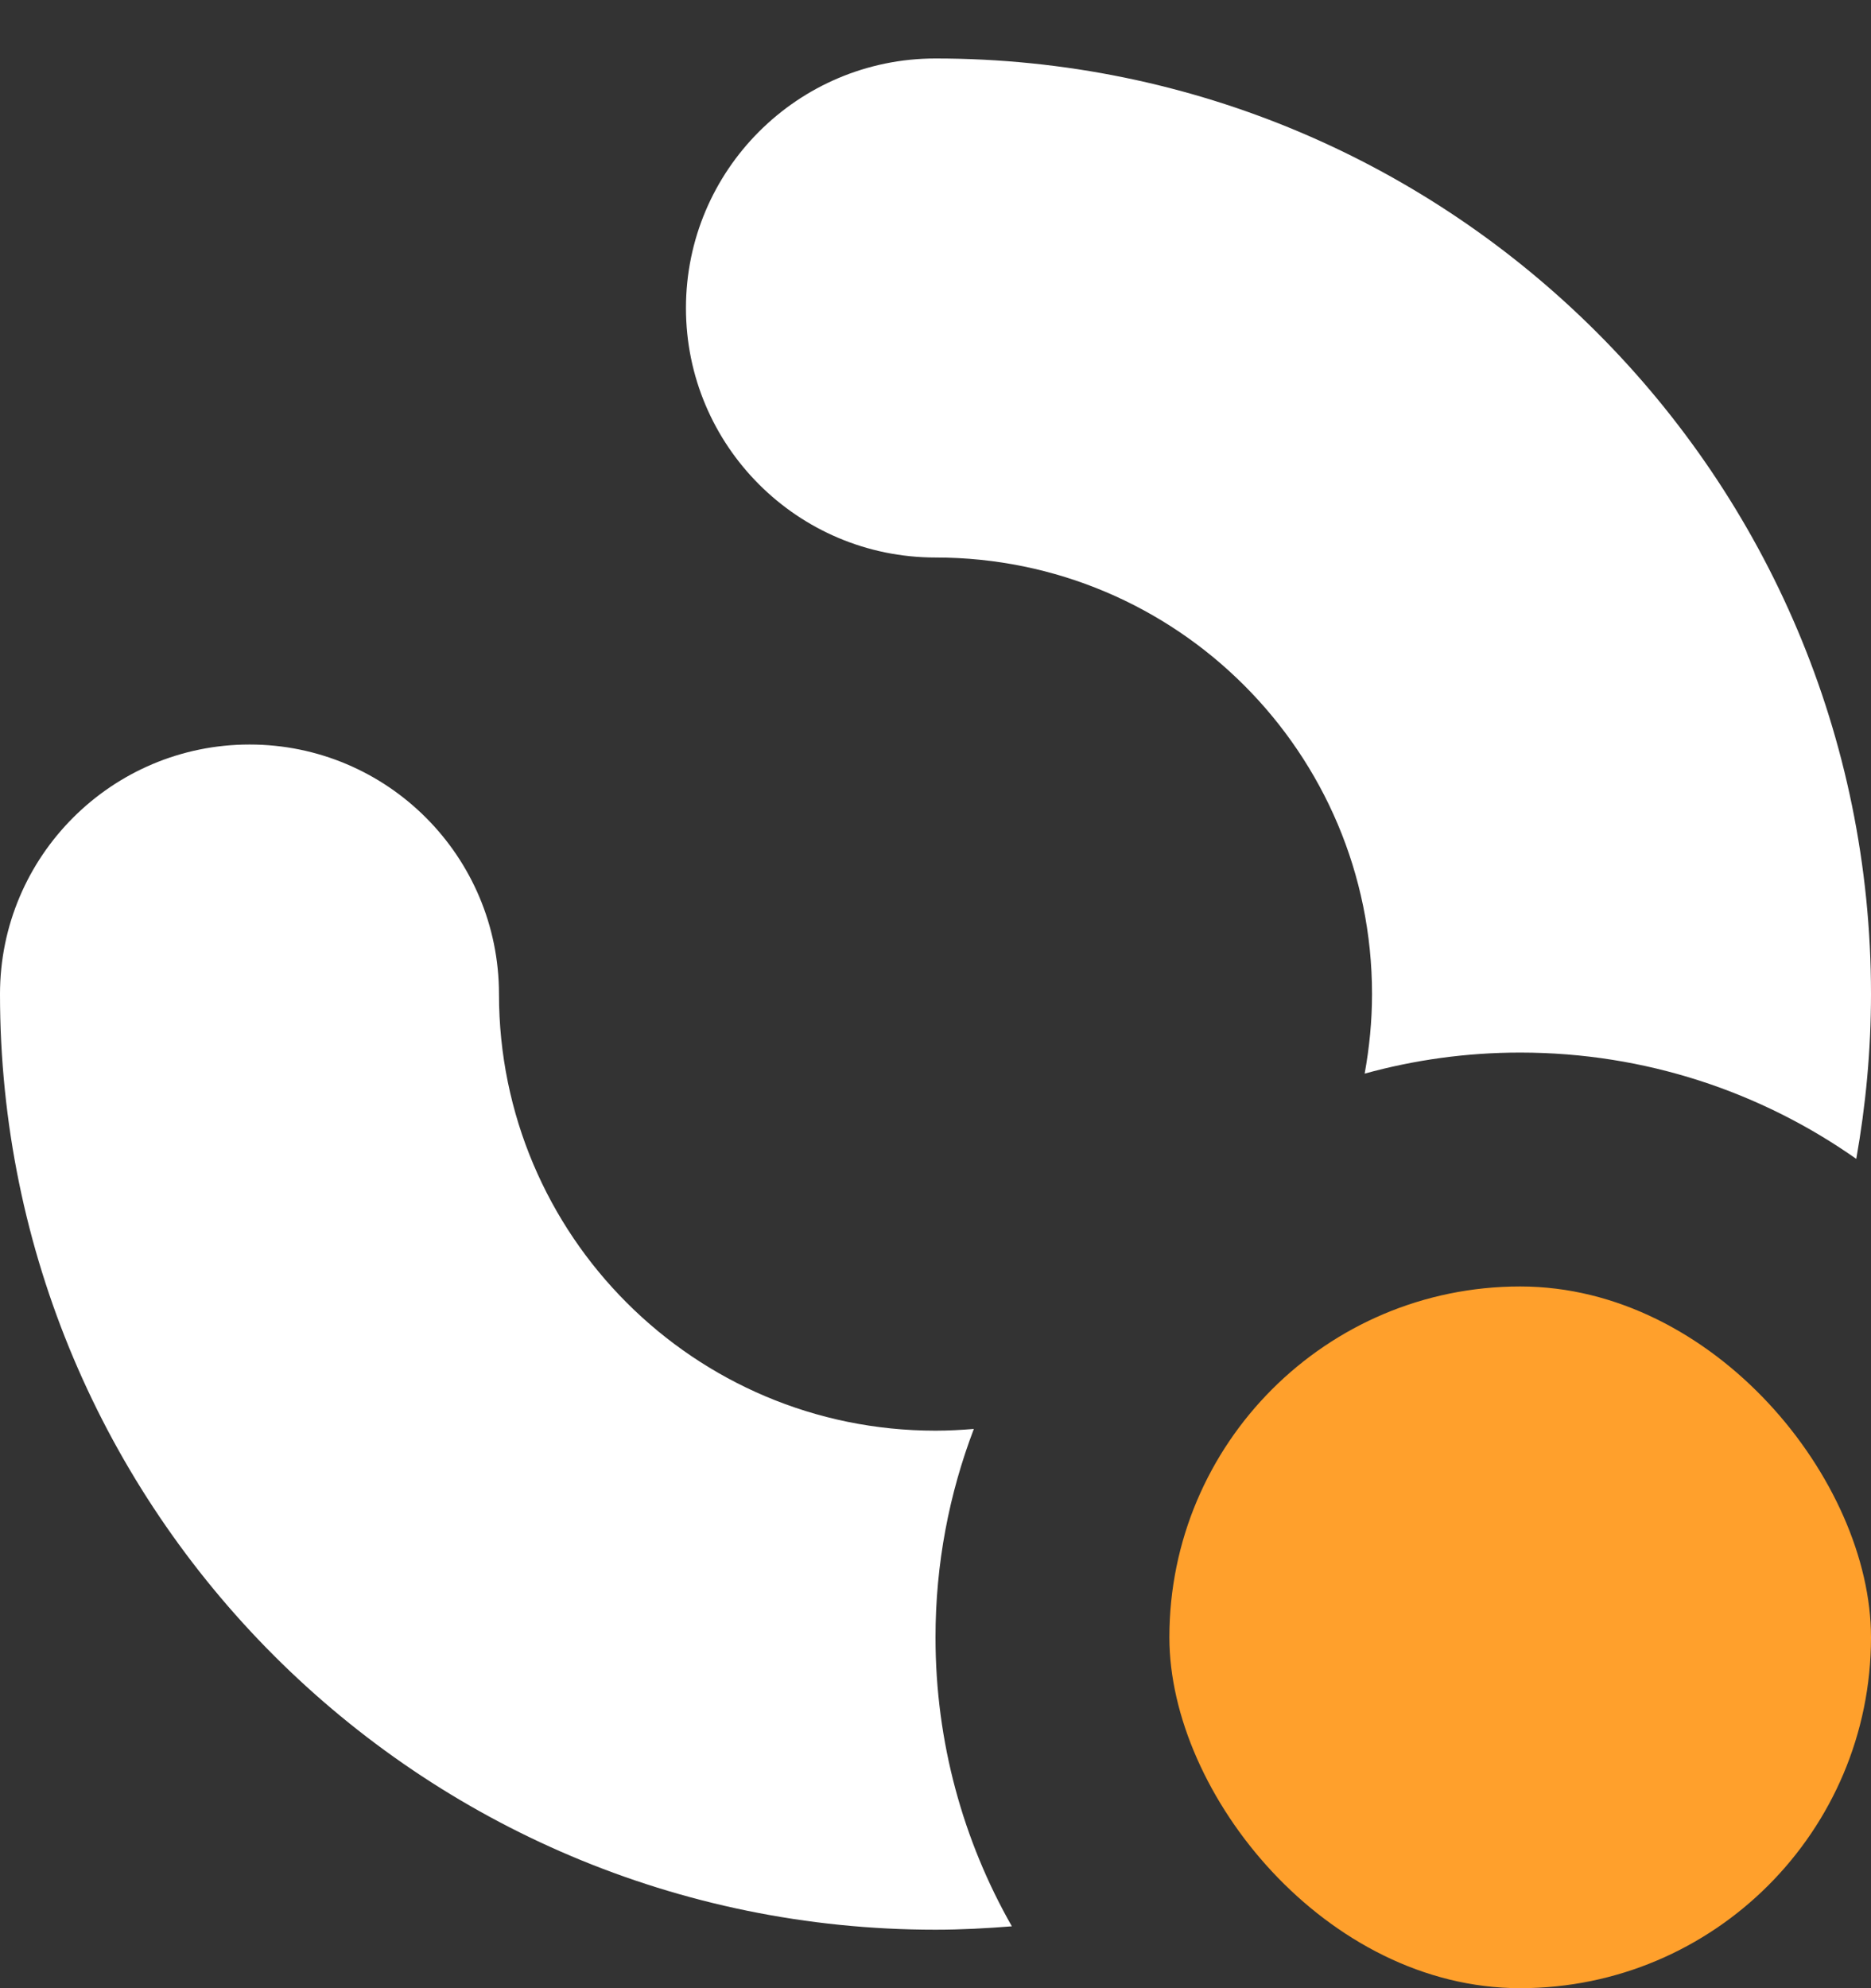 <svg width="16" height="17" viewBox="0 0 16 17" fill="none" xmlns="http://www.w3.org/2000/svg">
<rect x="0" y="0" width="16" height="17" fill="#333333" stroke="none"/>
<rect x="10" y="11" width="6" height="6" rx="3" fill="#FFA02C"/>
<path d="M2.134 6.366C3.312 6.366 4.267 7.322 4.267 8.5C4.267 10.562 5.938 12.233 8 12.233C8.111 12.233 8.22 12.227 8.328 12.218C8.117 12.771 8 13.372 8 14C8 14.899 8.238 15.742 8.653 16.471C8.438 16.488 8.22 16.5 8 16.5C3.582 16.5 0 12.918 0 8.5C2.57702e-07 7.322 0.956 6.366 2.134 6.366ZM8 0.5C12.418 0.5 16 4.082 16 8.5C16 8.981 15.955 9.452 15.874 9.909C15.061 9.337 14.07 9 13 9C12.539 9 12.094 9.063 11.67 9.18C11.71 8.959 11.733 8.732 11.733 8.5C11.733 6.438 10.062 4.767 8 4.767C6.822 4.767 5.866 3.812 5.866 2.634C5.866 1.456 6.822 0.5 8 0.5Z" fill="white"/>
</svg>
